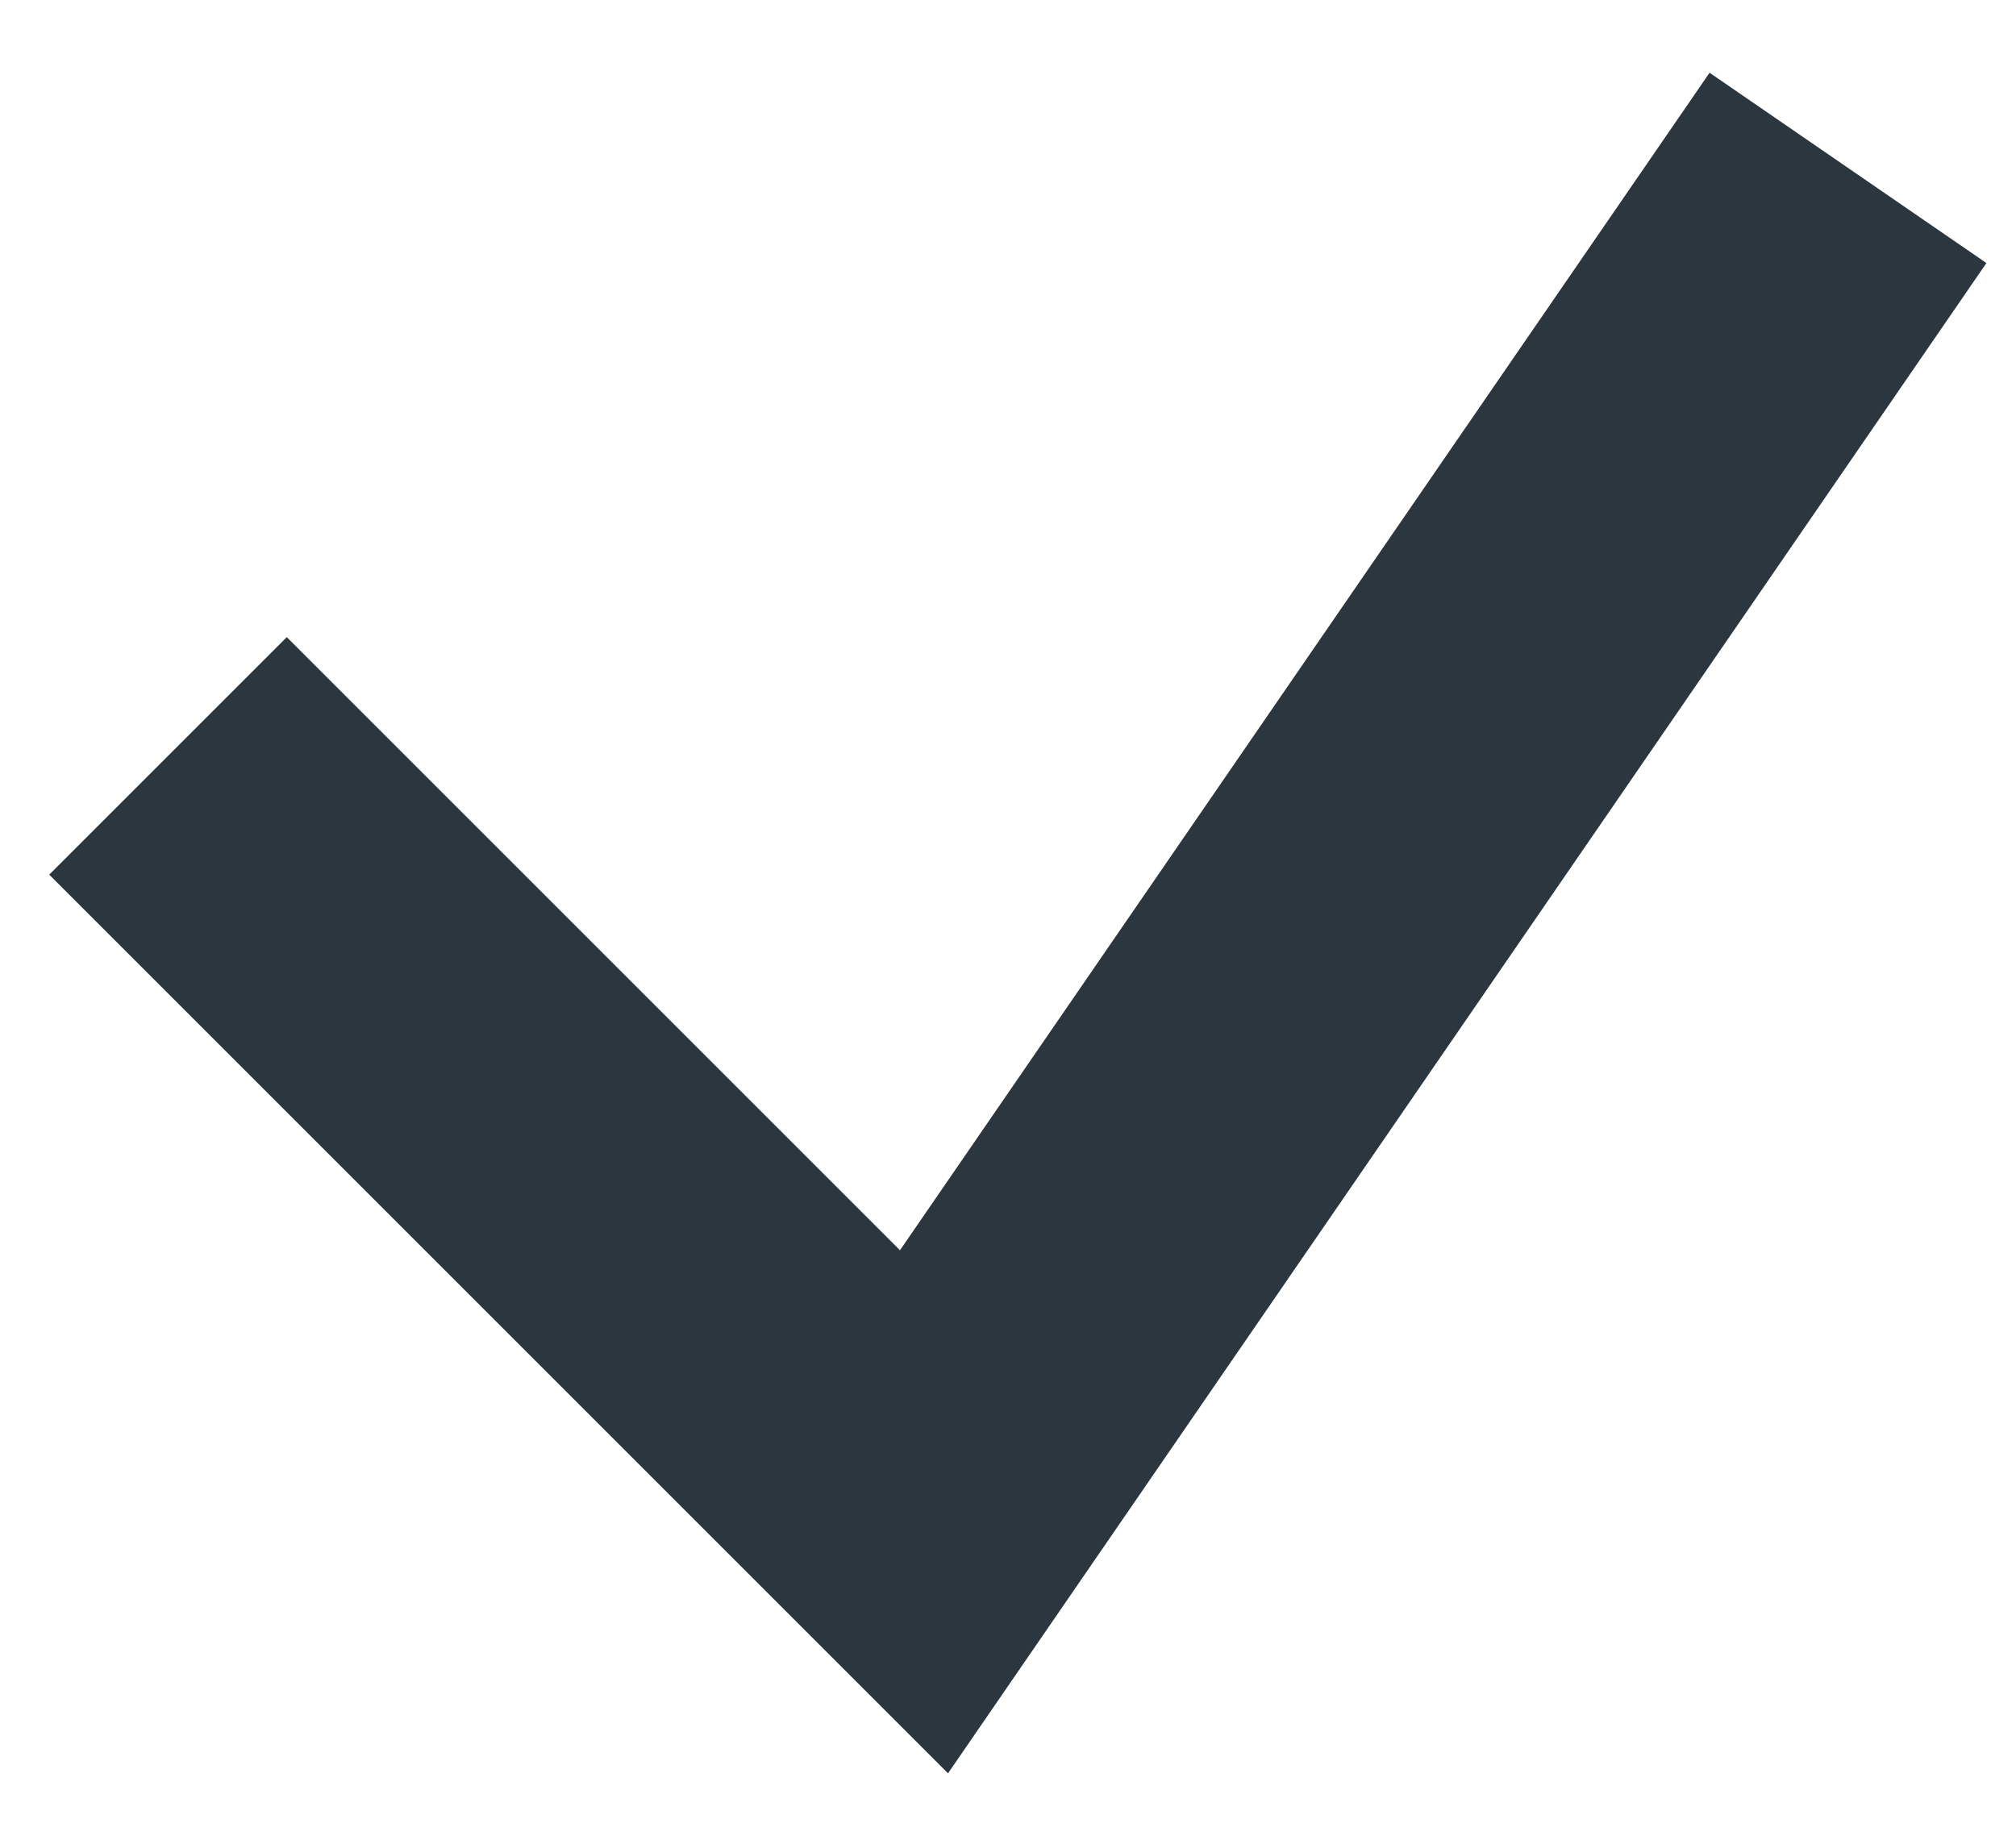 <svg width="12" height="11" viewBox="0 0 12 11" fill="none" xmlns="http://www.w3.org/2000/svg">
<path fill-rule="evenodd" clip-rule="evenodd" d="M11.824 1.566L5.643 10.557L0.293 5.207L1.707 3.793L5.357 7.443L10.176 0.433L11.824 1.566Z" fill="#2C363E"/>
</svg>
